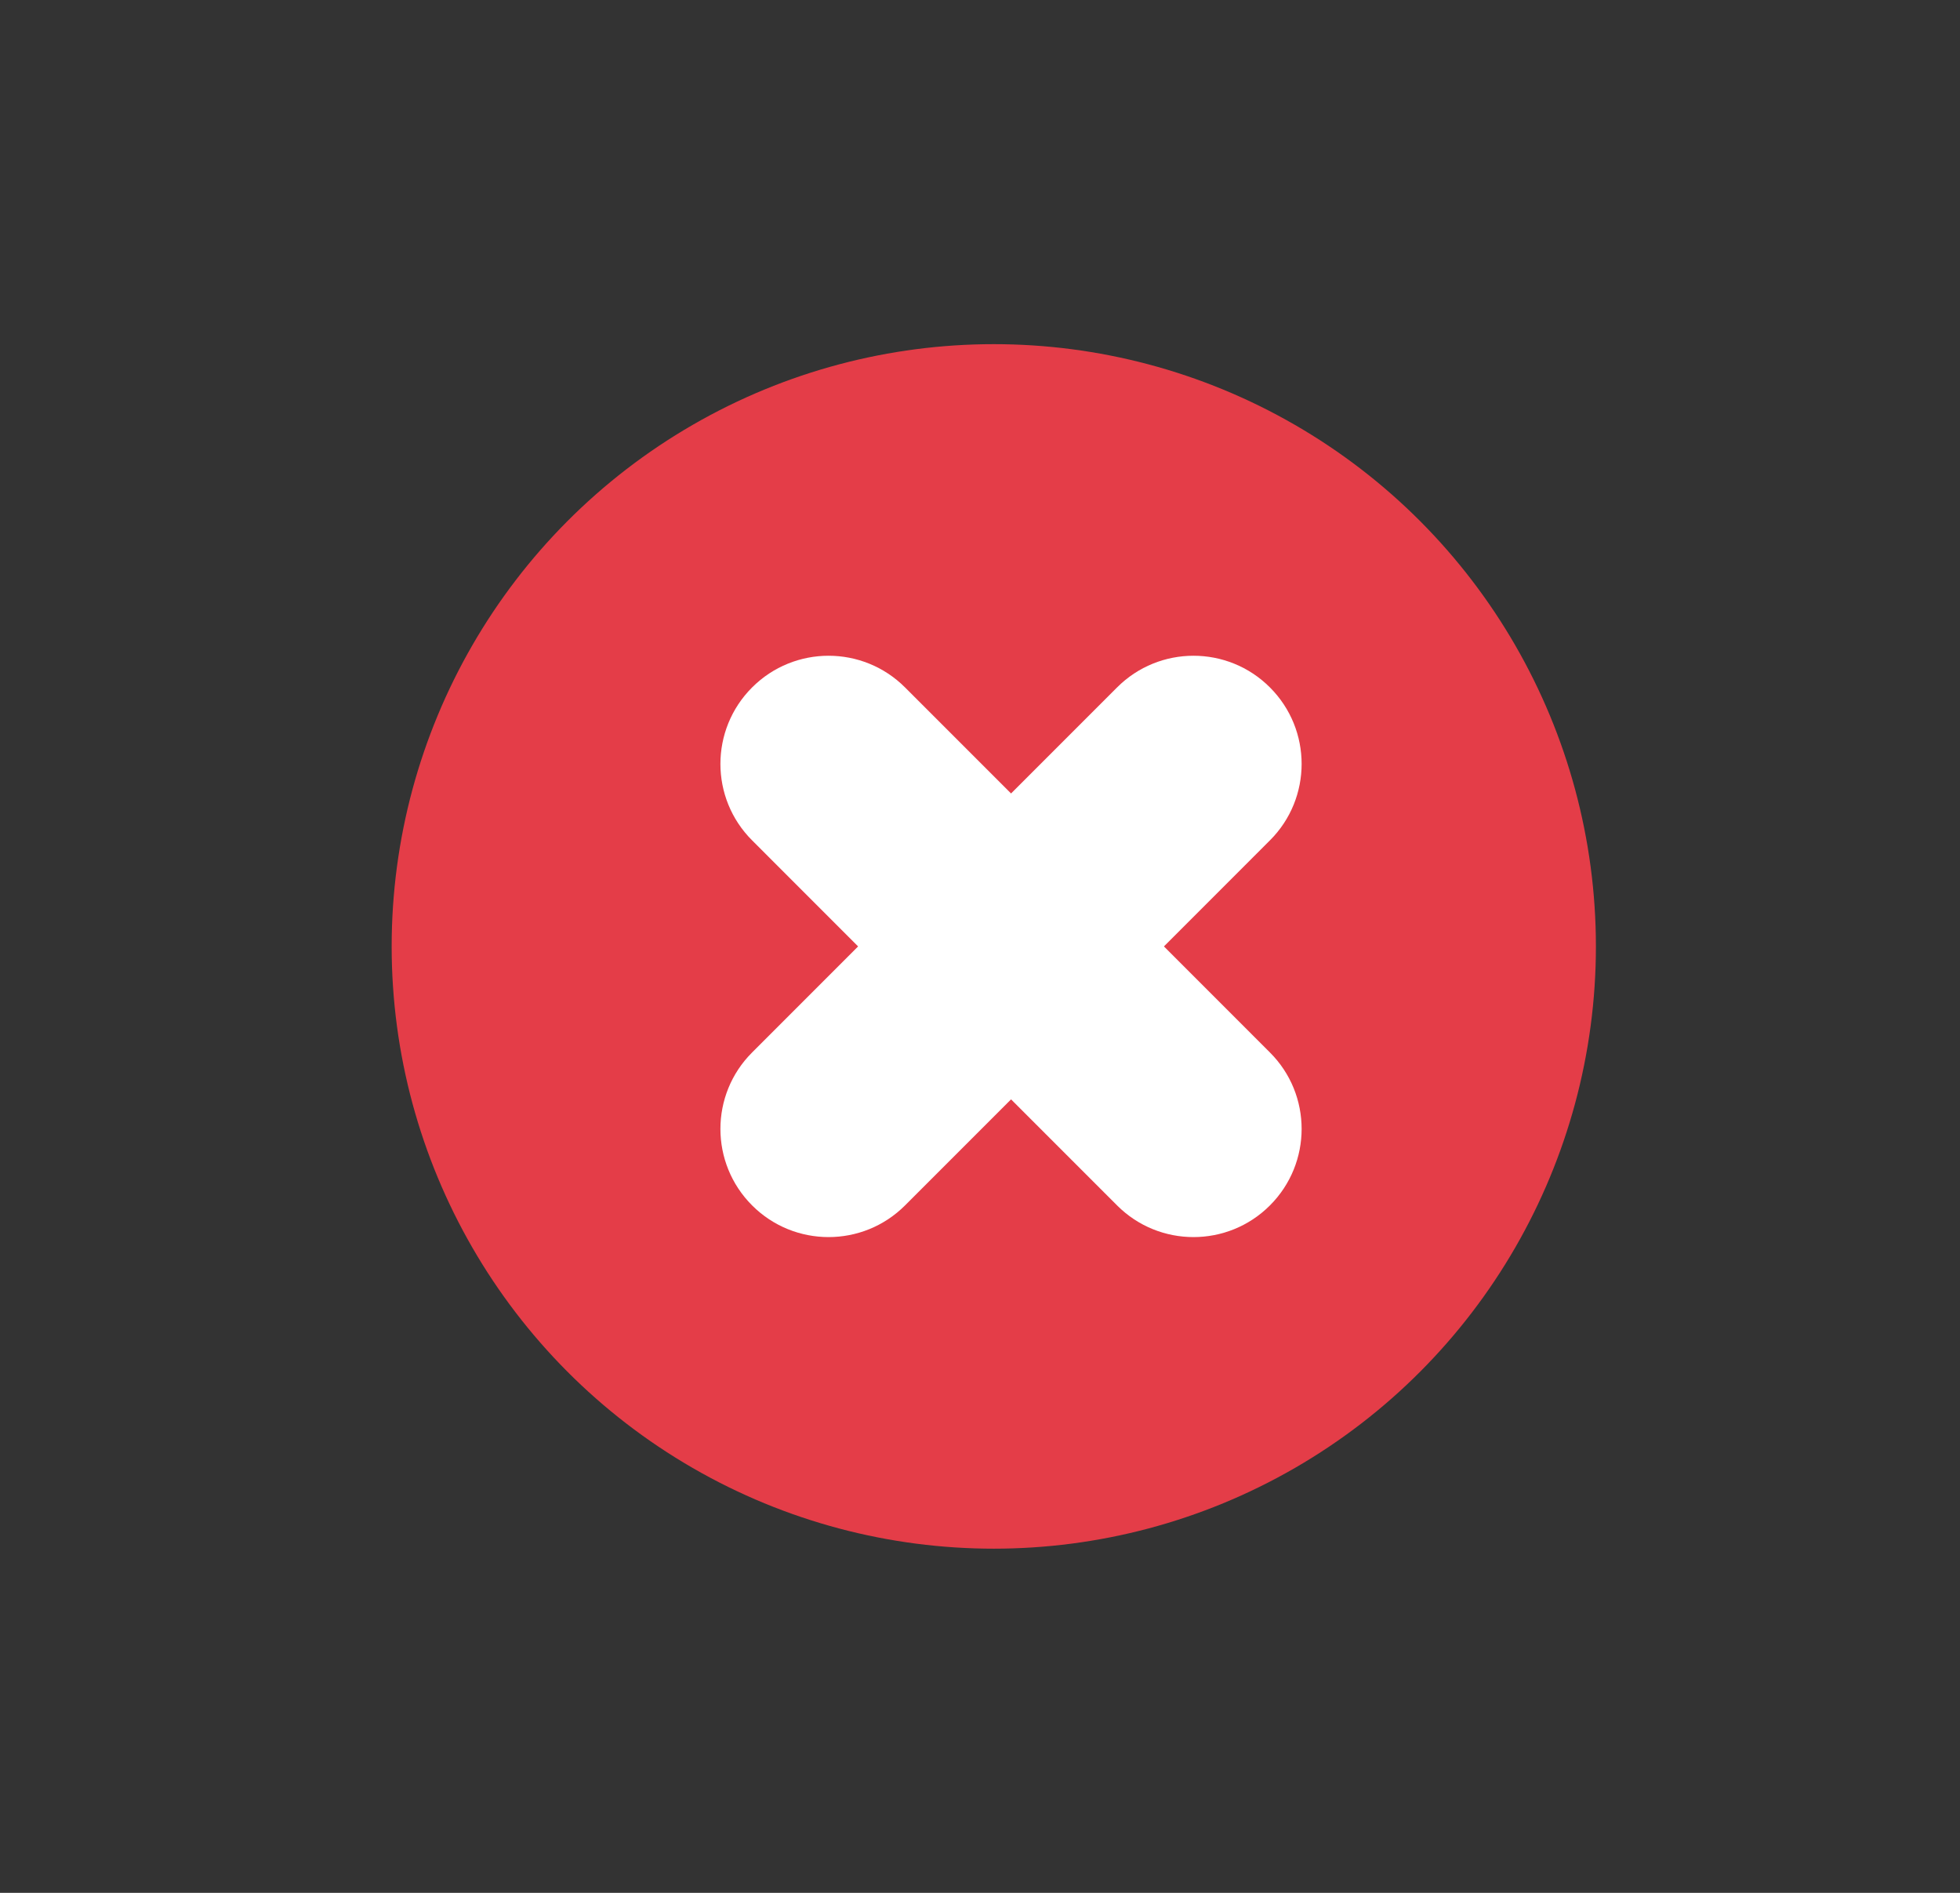 <svg width="29" height="28" viewBox="0 0 29 28" fill="none" xmlns="http://www.w3.org/2000/svg">
<rect x="0" y="0" width="29" height="28" fill="#333333" stroke="none"/>
<circle cx="14.704" cy="14" r="8.909" transform="rotate(-180 14.704 14)" fill="#E43D48"/>
<path d="M12.33 11.229L11.269 12.29L11.269 12.29L12.33 11.229ZM12.188 11.371L11.128 12.431L11.128 12.431L12.188 11.371ZM14.818 14L15.878 15.061L16.939 14L15.878 12.939L14.818 14ZM12.188 16.629L11.128 15.569L11.128 15.569L12.188 16.629ZM12.188 16.771L13.249 15.71L13.249 15.71L12.188 16.771ZM14.959 14.141L16.02 13.081L14.959 12.02L13.899 13.081L14.959 14.141ZM17.588 16.771L18.649 15.71L18.649 15.71L17.588 16.771ZM17.73 16.629L18.79 15.569L18.79 15.569L17.73 16.629ZM15.101 14L14.04 12.939L12.979 14L14.04 15.061L15.101 14ZM17.588 11.229L18.649 12.29L18.649 12.29L17.588 11.229ZM14.959 13.859L13.899 14.919L14.959 15.98L16.02 14.919L14.959 13.859ZM13.249 12.29C12.703 12.837 11.816 12.837 11.269 12.29L13.391 10.169C12.766 9.544 11.753 9.544 11.128 10.169L13.249 12.29ZM13.249 10.31C13.796 10.857 13.796 11.743 13.249 12.29L11.128 10.169C10.503 10.794 10.503 11.807 11.128 12.431L13.249 10.31ZM15.878 12.939L13.249 10.31L11.128 12.431L13.757 15.061L15.878 12.939ZM13.249 17.69L15.878 15.061L13.757 12.939L11.128 15.569L13.249 17.69ZM13.249 15.71C13.796 16.257 13.796 17.143 13.249 17.69L11.128 15.569C10.503 16.193 10.503 17.206 11.128 17.831L13.249 15.71ZM11.269 15.71C11.816 15.163 12.703 15.163 13.249 15.71L11.128 17.831C11.753 18.456 12.766 18.456 13.391 17.831L11.269 15.71ZM13.899 13.081L11.269 15.71L13.391 17.831L16.02 15.202L13.899 13.081ZM18.649 15.71L16.02 13.081L13.899 15.202L16.528 17.831L18.649 15.71ZM16.669 15.71C17.216 15.163 18.102 15.163 18.649 15.71L16.528 17.831C17.152 18.456 18.166 18.456 18.79 17.831L16.669 15.71ZM16.669 17.69C16.122 17.143 16.122 16.257 16.669 15.71L18.79 17.831C19.415 17.206 19.415 16.193 18.79 15.569L16.669 17.69ZM14.04 15.061L16.669 17.69L18.79 15.569L16.161 12.939L14.04 15.061ZM16.669 10.31L14.04 12.939L16.161 15.061L18.79 12.431L16.669 10.31ZM16.669 12.29C16.122 11.743 16.122 10.857 16.669 10.31L18.79 12.431C19.415 11.807 19.415 10.794 18.79 10.169L16.669 12.29ZM18.649 12.29C18.102 12.837 17.216 12.837 16.669 12.29L18.79 10.169C18.166 9.544 17.152 9.544 16.528 10.169L18.649 12.29ZM16.02 14.919L18.649 12.29L16.528 10.169L13.899 12.798L16.02 14.919ZM11.269 12.29L13.899 14.919L16.02 12.798L13.391 10.169L11.269 12.29Z" fill="white"/>
</svg>
